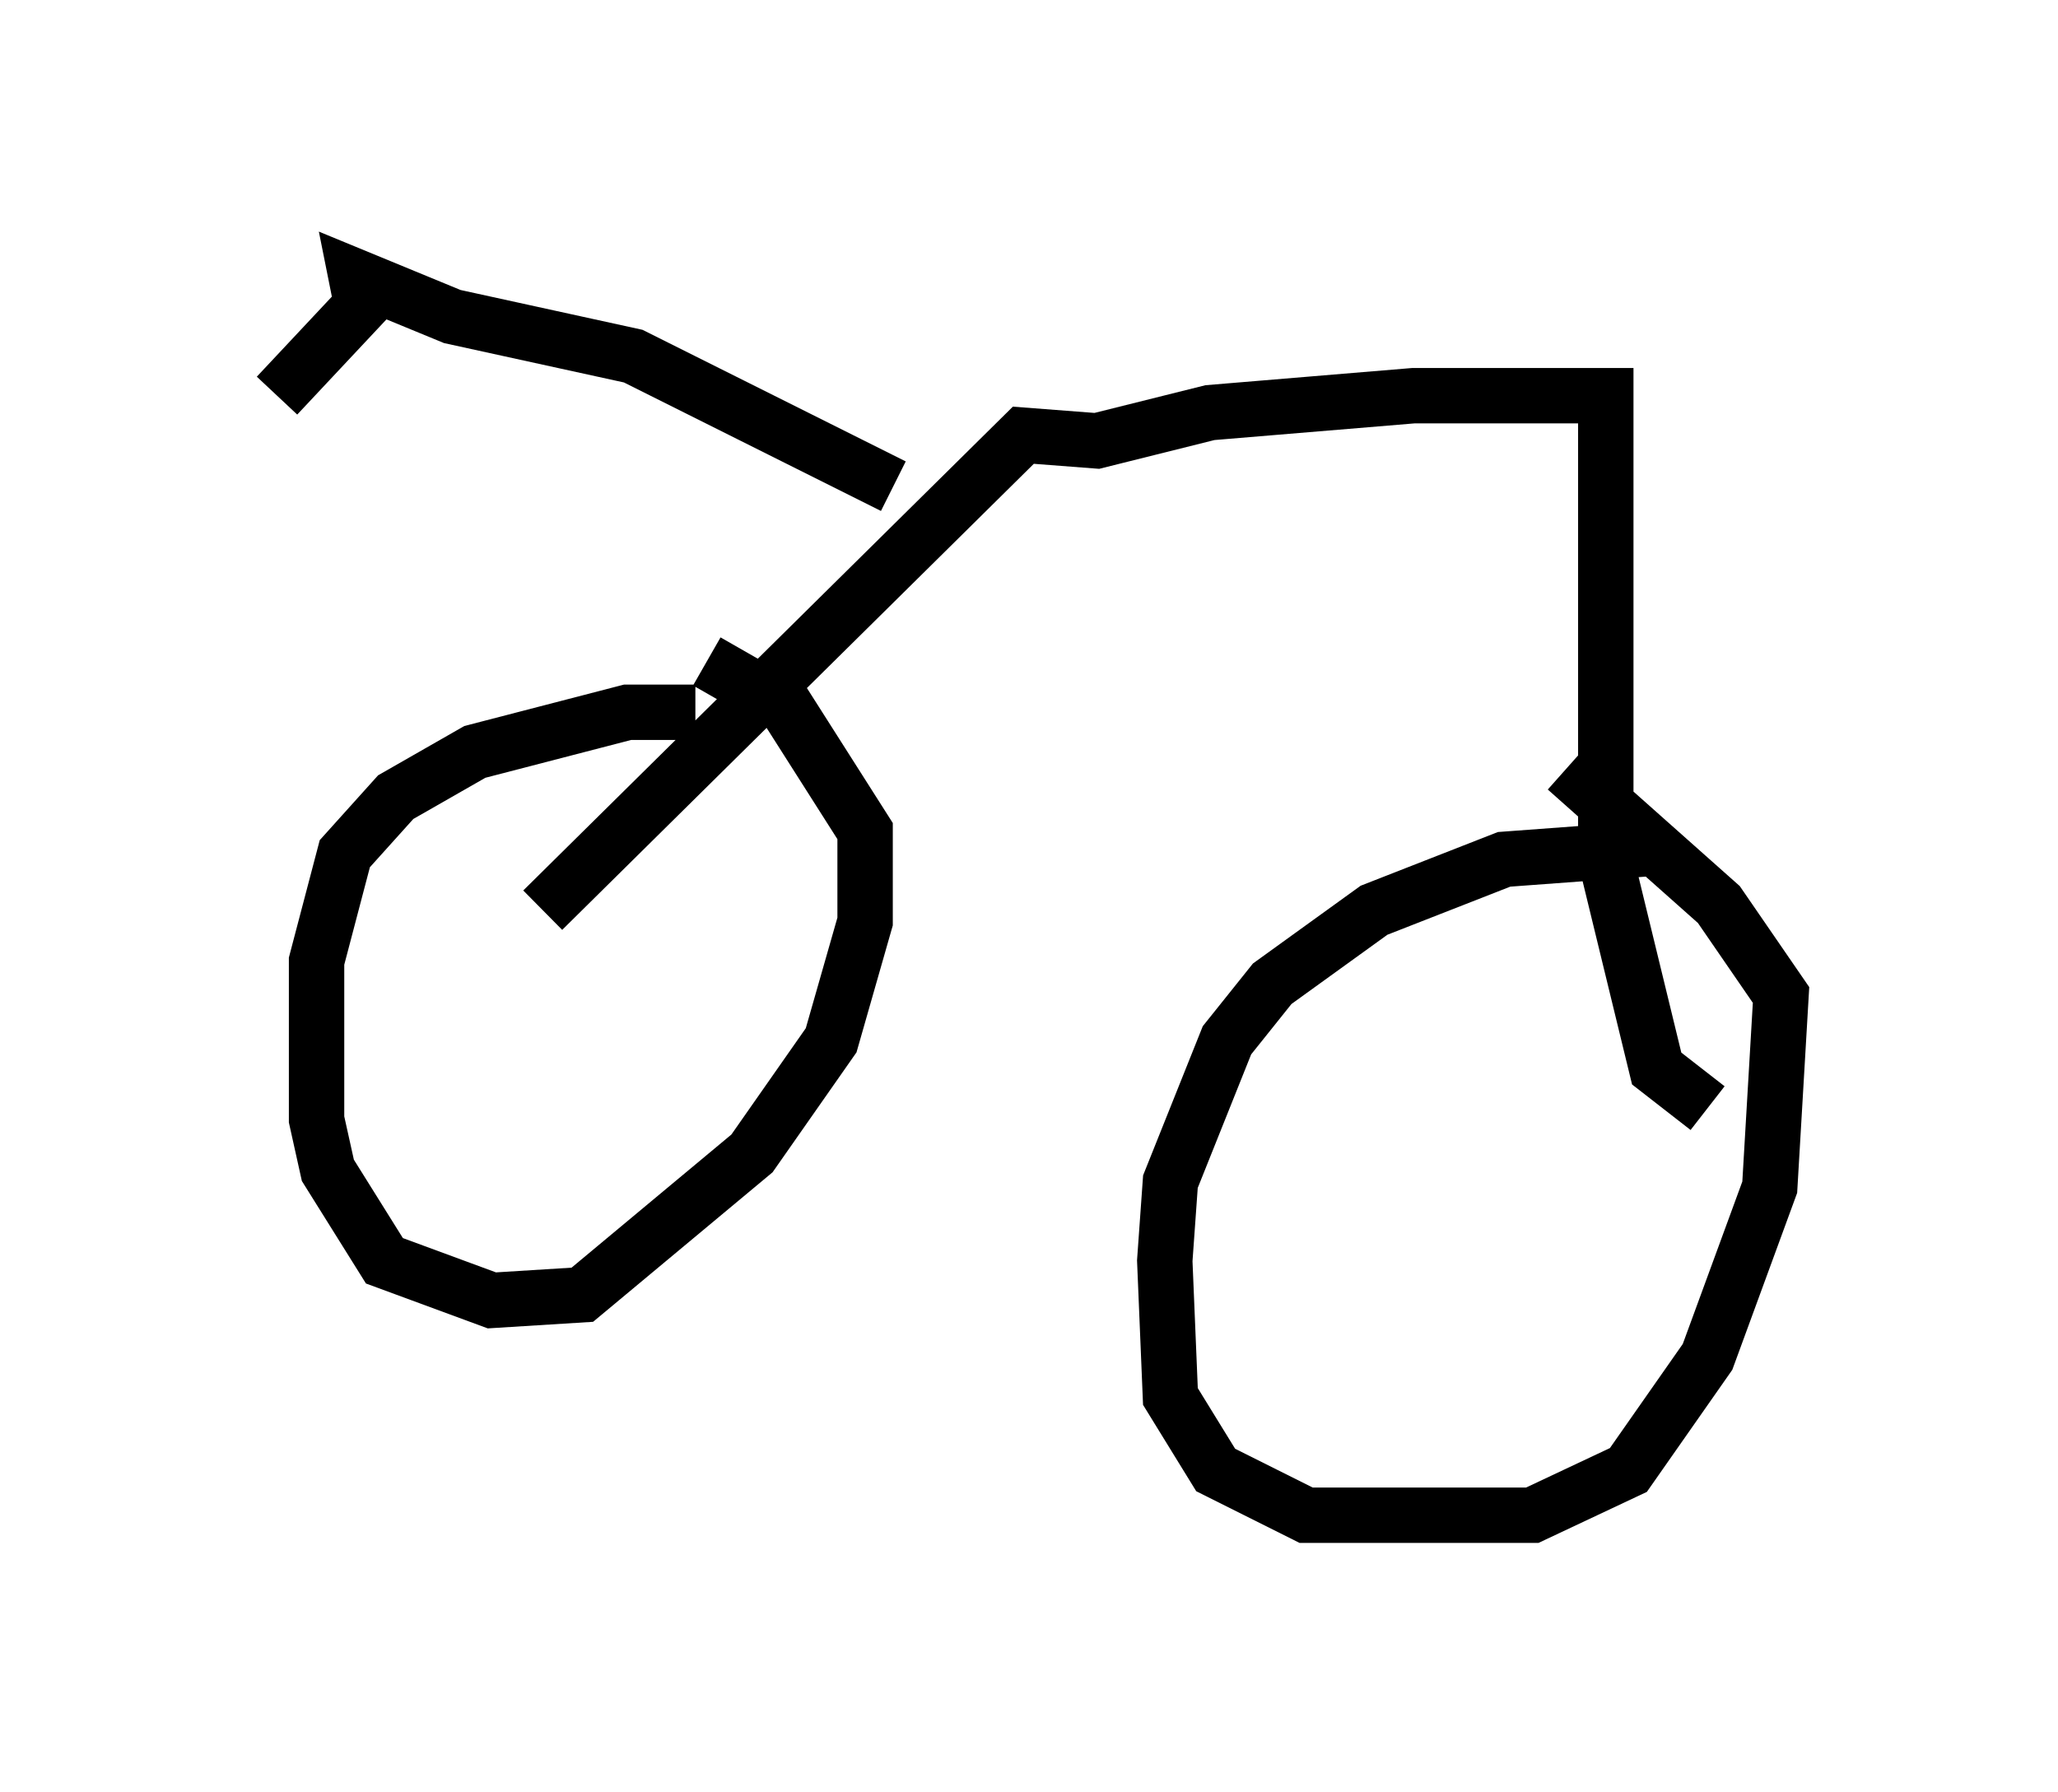 <?xml version="1.0" encoding="utf-8" ?>
<svg baseProfile="full" height="32.356" version="1.1" width="37.154" xmlns="http://www.w3.org/2000/svg" xmlns:ev="http://www.w3.org/2001/xml-events" xmlns:xlink="http://www.w3.org/1999/xlink"><defs /><rect fill="white" height="32.356" width="37.154" x="0" y="0" /><path d="M13.371, 12.452 m-0.817, 0.408 l-1.225, 0.0 -2.756, 0.715 l-1.429, 0.817 -0.919, 1.021 l-0.51, 1.94 0.0, 2.858 l0.204, 0.919 1.021, 1.633 l1.94, 0.715 1.633, -0.102 l3.063, -2.552 1.429, -2.042 l0.613, -2.144 0.0, -1.633 l-1.429, -2.246 -1.429, -0.817 m17.15, 3.369 l-2.756, 0.204 -2.348, 0.919 l-1.838, 1.327 -0.817, 1.021 l-1.021, 2.552 -0.102, 1.429 l0.102, 2.45 0.817, 1.327 l1.633, 0.817 4.083, 0.0 l1.735, -0.817 1.429, -2.042 l1.123, -3.063 0.204, -3.471 l-1.123, -1.633 -2.756, -2.45 m-18.477, 2.552 l8.677, -8.575 1.327, 0.102 l2.042, -0.51 3.675, -0.306 l3.471, 0.0 0.0, 8.371 l0.919, 3.777 0.919, 0.715 m-14.7, -11.229 l-4.696, -2.348 -3.267, -0.715 l-1.735, -0.715 0.102, 0.51 l-1.531, 1.633 " fill="none" stroke="black" stroke-width="1" /></svg>